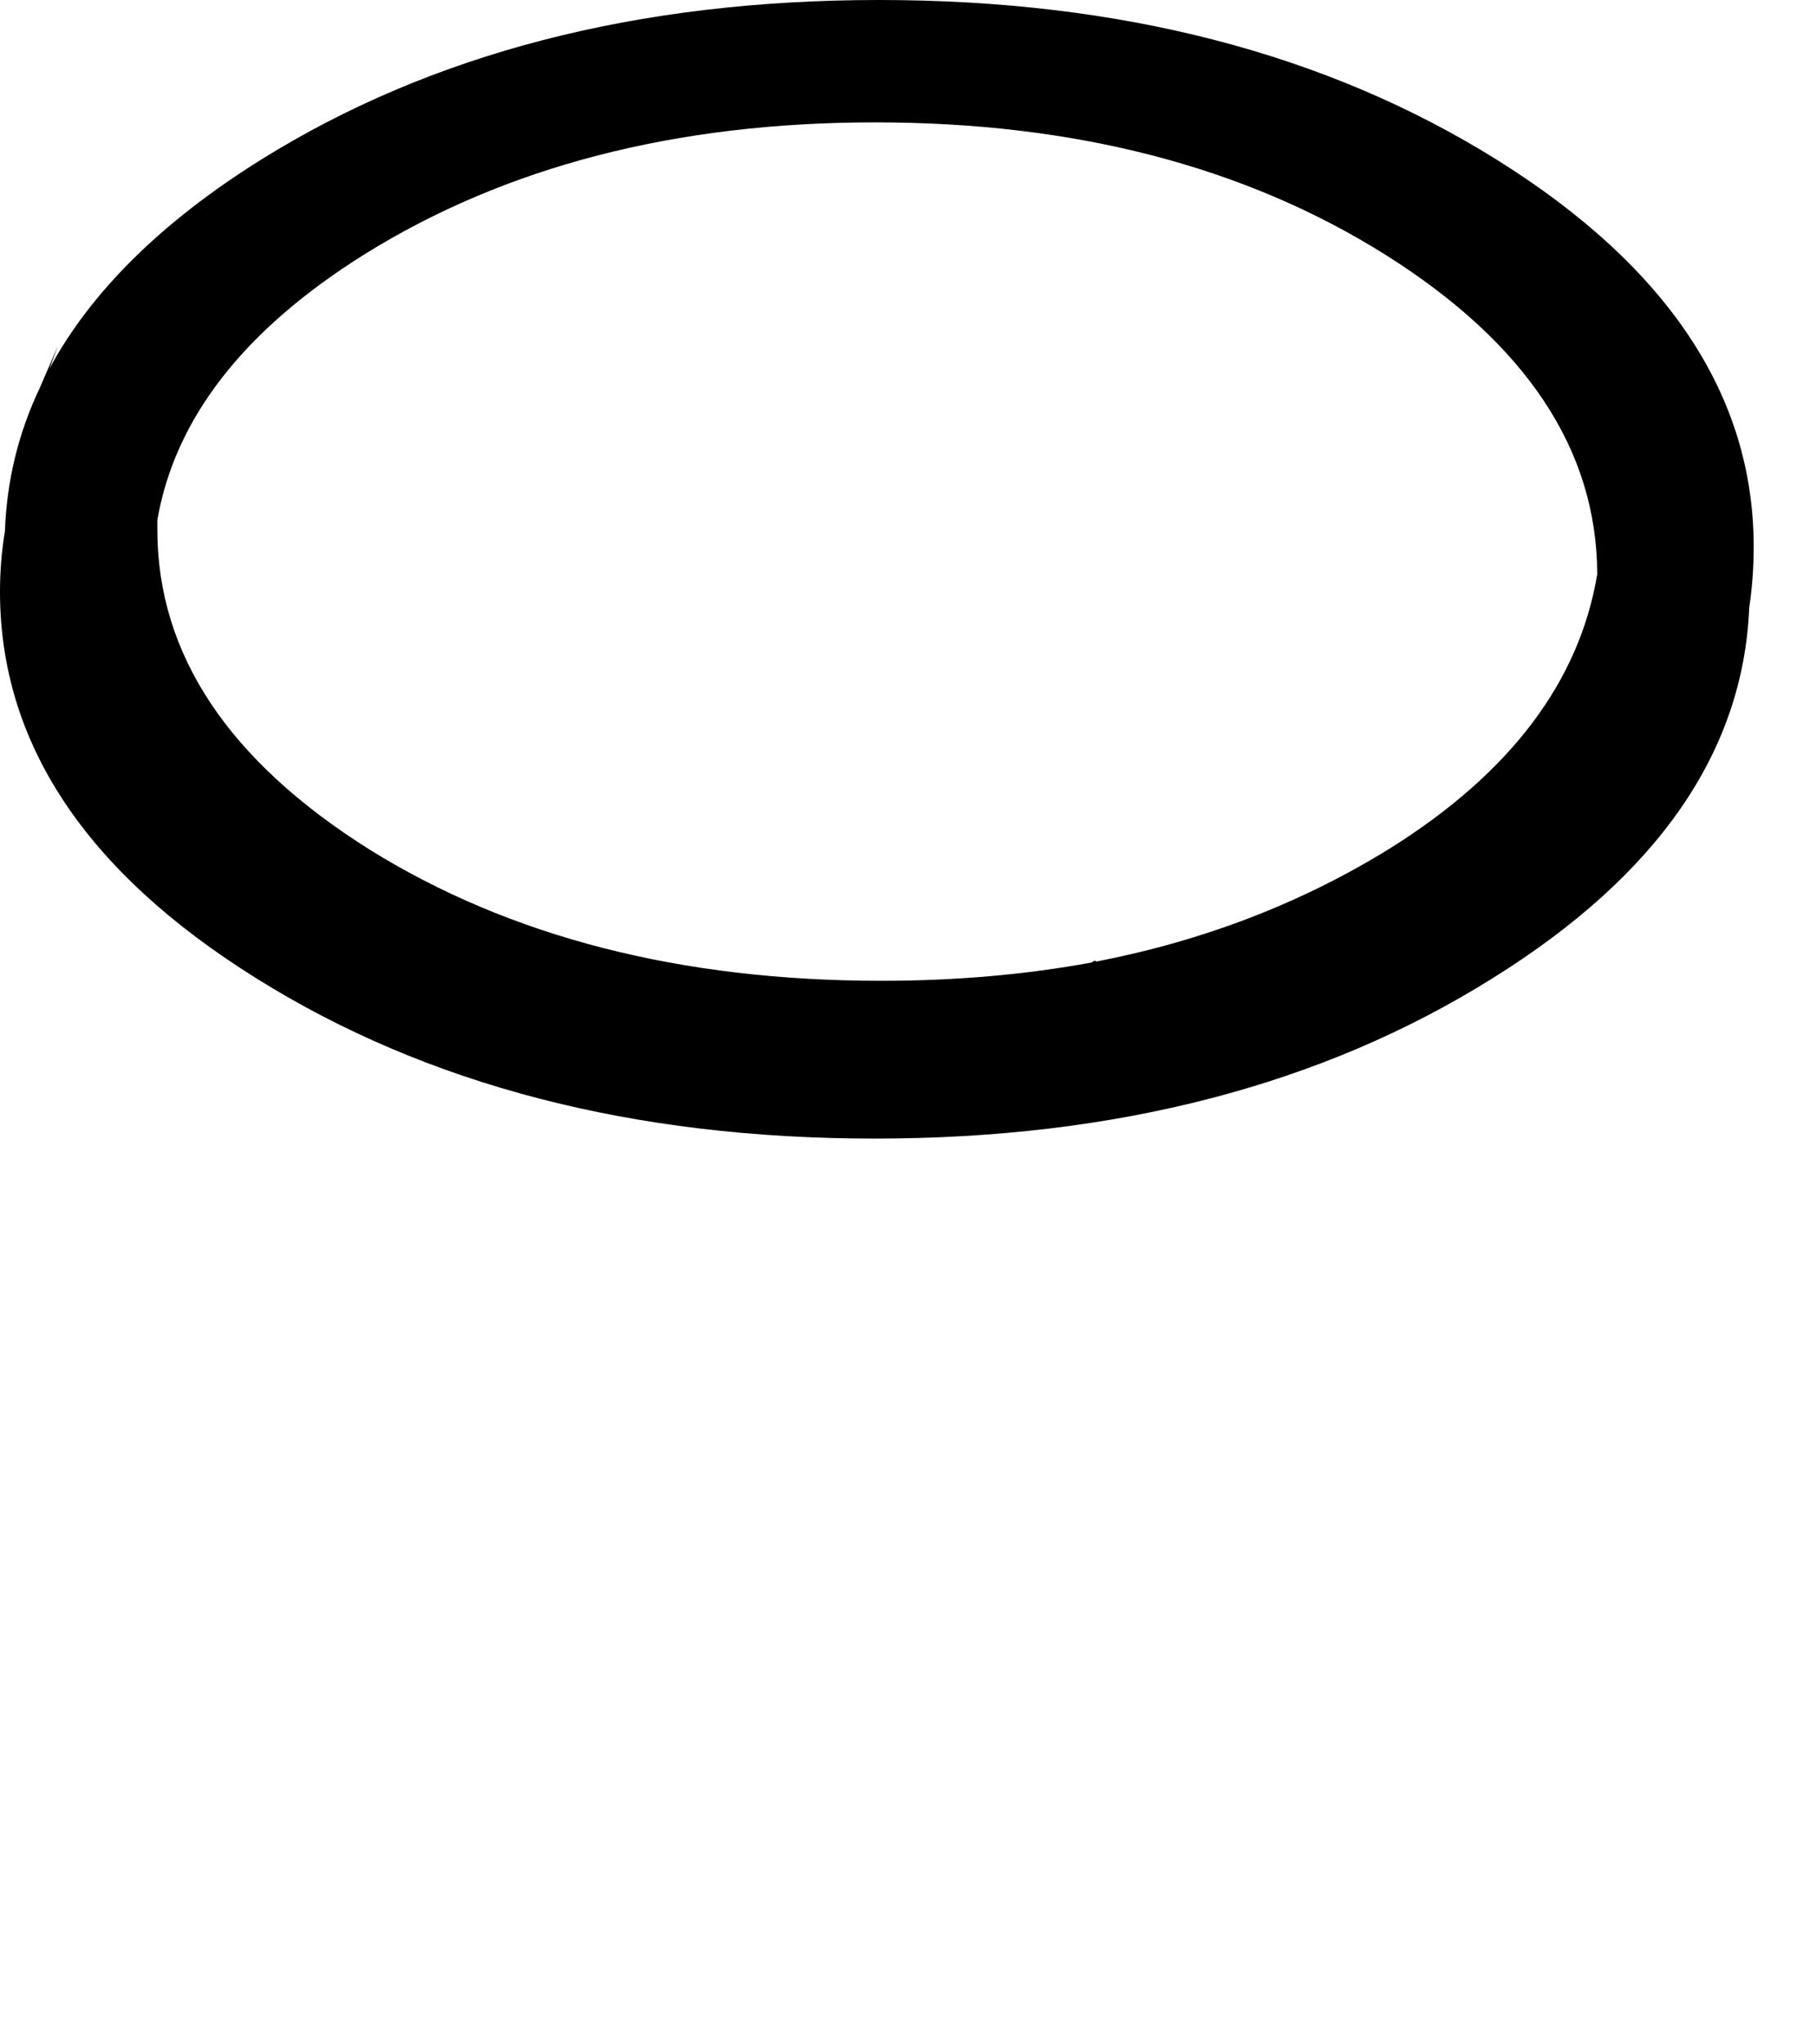 <?xml version="1.0" encoding="UTF-8" standalone="no"?>
<svg xmlns:xlink="http://www.w3.org/1999/xlink" height="227.95px" width="202.55px" xmlns="http://www.w3.org/2000/svg">
  <g transform="matrix(1.0, 0.0, 0.0, 1.0, 10.5, 95.2)">
    <path d="M7.05 -37.2 L7.05 -37.1 7.05 -36.05 Q7.1 -15.3 30.7 -0.45 54.25 14.2 87.8 14.2 100.2 14.2 111.3 12.15 111.55 11.85 111.8 12.05 129.8 8.55 144.5 -0.55 164.65 -13.15 167.65 -31.15 167.6 -51.95 144.0 -66.8 120.5 -81.55 87.1 -81.55 53.75 -81.55 30.1 -66.8 10.0 -54.2 7.05 -37.2 M-10.5 -29.2 Q-10.5 -3.95 18.05 13.9 46.65 31.8 87.05 31.8 127.45 31.8 156.0 13.9 183.6 -3.3 184.6 -27.4 185.1 -30.75 185.1 -34.2 185.1 -59.45 156.5 -77.35 127.95 -95.2 87.55 -95.2 47.15 -95.2 18.55 -77.35 1.95 -66.95 -5.0 -54.05 L-4.0 -56.7 -6.1 -51.85 Q-9.65 -44.35 -9.95 -35.95 -10.5 -32.65 -10.5 -29.2" fill="#000000" fill-rule="evenodd" stroke="none">
      <animate attributeName="fill" dur="2s" repeatCount="indefinite" values="#000000;#000001"/>
      <animate attributeName="fill-opacity" dur="2s" repeatCount="indefinite" values="1.0;1.0"/>
      <animate attributeName="d" dur="2s" repeatCount="indefinite" values="M7.05 -37.2 L7.05 -37.1 7.05 -36.05 Q7.1 -15.3 30.7 -0.45 54.25 14.2 87.8 14.2 100.2 14.2 111.3 12.15 111.55 11.85 111.8 12.05 129.8 8.55 144.5 -0.55 164.65 -13.15 167.65 -31.15 167.6 -51.95 144.0 -66.8 120.5 -81.55 87.1 -81.55 53.75 -81.55 30.1 -66.8 10.0 -54.2 7.05 -37.2 M-10.5 -29.2 Q-10.5 -3.95 18.05 13.9 46.65 31.8 87.05 31.8 127.45 31.8 156.0 13.9 183.6 -3.3 184.6 -27.4 185.1 -30.75 185.1 -34.2 185.1 -59.45 156.5 -77.35 127.95 -95.2 87.55 -95.2 47.15 -95.2 18.55 -77.35 1.95 -66.95 -5.0 -54.05 L-4.0 -56.7 -6.1 -51.85 Q-9.65 -44.35 -9.95 -35.95 -10.5 -32.65 -10.5 -29.2;M14.0 63.75 L14.0 63.75 14.0 64.8 Q14.0 85.6 37.55 100.4 61.1 115.1 94.55 115.15 106.65 115.15 118.05 113.1 118.6 113.0 119.15 112.9 137.15 109.35 151.55 100.3 171.15 88.0 174.6 69.6 174.45 48.9 150.85 34.05 127.3 19.4 93.95 19.4 60.6 19.4 37.05 34.15 16.95 46.75 14.0 63.75 M-3.55 71.75 Q-3.55 97.0 25.0 114.85 53.6 132.75 94.0 132.75 134.4 132.75 162.95 114.85 190.55 97.65 191.55 73.55 192.05 70.2 192.05 66.75 192.05 41.5 163.45 23.6 134.9 5.75 94.5 5.75 54.1 5.75 25.5 23.6 8.9 34.0 1.95 46.9 L2.95 44.25 0.85 49.1 Q-2.7 56.6 -3.0 65.0 -3.55 68.3 -3.55 71.75"/>
    </path>
    <path d="M-10.5 -29.2 Q-10.5 -32.65 -9.95 -35.95 -9.65 -44.35 -6.1 -51.85 L-4.0 -56.7 -5.0 -54.05 Q1.95 -66.95 18.55 -77.35 47.15 -95.2 87.55 -95.2 127.95 -95.2 156.5 -77.35 185.1 -59.45 185.1 -34.2 185.1 -30.75 184.6 -27.4 183.6 -3.3 156.0 13.9 127.45 31.8 87.05 31.8 46.65 31.8 18.05 13.9 -10.5 -3.95 -10.5 -29.2 M7.05 -37.2 Q10.0 -54.2 30.1 -66.8 53.75 -81.55 87.1 -81.55 120.5 -81.55 144.0 -66.8 167.6 -51.95 167.65 -31.15 164.65 -13.15 144.5 -0.55 129.8 8.55 111.8 12.05 111.55 11.85 111.3 12.15 100.2 14.2 87.8 14.2 54.25 14.2 30.7 -0.45 7.1 -15.3 7.05 -36.05 L7.05 -37.1 7.05 -37.2" fill="none" stroke="#000000" stroke-linecap="round" stroke-linejoin="round" stroke-opacity="0.0" stroke-width="1.0">
      <animate attributeName="stroke" dur="2s" repeatCount="indefinite" values="#000000;#000001"/>
      <animate attributeName="stroke-width" dur="2s" repeatCount="indefinite" values="0.0;0.0"/>
      <animate attributeName="fill-opacity" dur="2s" repeatCount="indefinite" values="0.0;0.0"/>
      <animate attributeName="d" dur="2s" repeatCount="indefinite" values="M-10.5 -29.2 Q-10.5 -32.65 -9.95 -35.95 -9.65 -44.35 -6.1 -51.85 L-4.0 -56.7 -5.0 -54.05 Q1.95 -66.95 18.55 -77.35 47.15 -95.2 87.55 -95.2 127.95 -95.2 156.5 -77.35 185.1 -59.45 185.1 -34.2 185.1 -30.75 184.6 -27.4 183.6 -3.3 156.0 13.9 127.45 31.8 87.05 31.8 46.65 31.8 18.05 13.9 -10.5 -3.95 -10.5 -29.2 M7.05 -37.2 Q10.0 -54.2 30.1 -66.8 53.75 -81.55 87.1 -81.55 120.5 -81.55 144.0 -66.8 167.6 -51.95 167.65 -31.15 164.65 -13.15 144.5 -0.55 129.8 8.55 111.8 12.05 111.55 11.85 111.3 12.15 100.2 14.2 87.8 14.2 54.25 14.2 30.7 -0.45 7.1 -15.3 7.05 -36.05 L7.05 -37.1 7.05 -37.2;M-3.55 71.75 Q-3.55 68.3 -3.0 65.0 -2.7 56.6 0.85 49.1 L2.95 44.25 1.95 46.9 Q8.9 34.0 25.5 23.6 54.1 5.75 94.5 5.75 134.9 5.75 163.45 23.6 192.05 41.5 192.05 66.75 192.05 70.2 191.55 73.55 190.55 97.65 162.95 114.85 134.4 132.75 94.0 132.75 53.6 132.75 25.0 114.85 -3.55 97.0 -3.55 71.75 M14.0 63.75 Q16.95 46.75 37.05 34.15 60.6 19.4 93.95 19.4 127.3 19.4 150.85 34.05 174.45 48.9 174.6 69.6 171.15 88.0 151.55 100.3 137.15 109.35 119.15 112.9 118.6 113.0 118.05 113.1 106.65 115.15 94.55 115.15 61.1 115.1 37.55 100.4 14.0 85.6 14.0 64.8 L14.0 63.75 14.0 63.75"/>
    </path>
  </g>
</svg>
